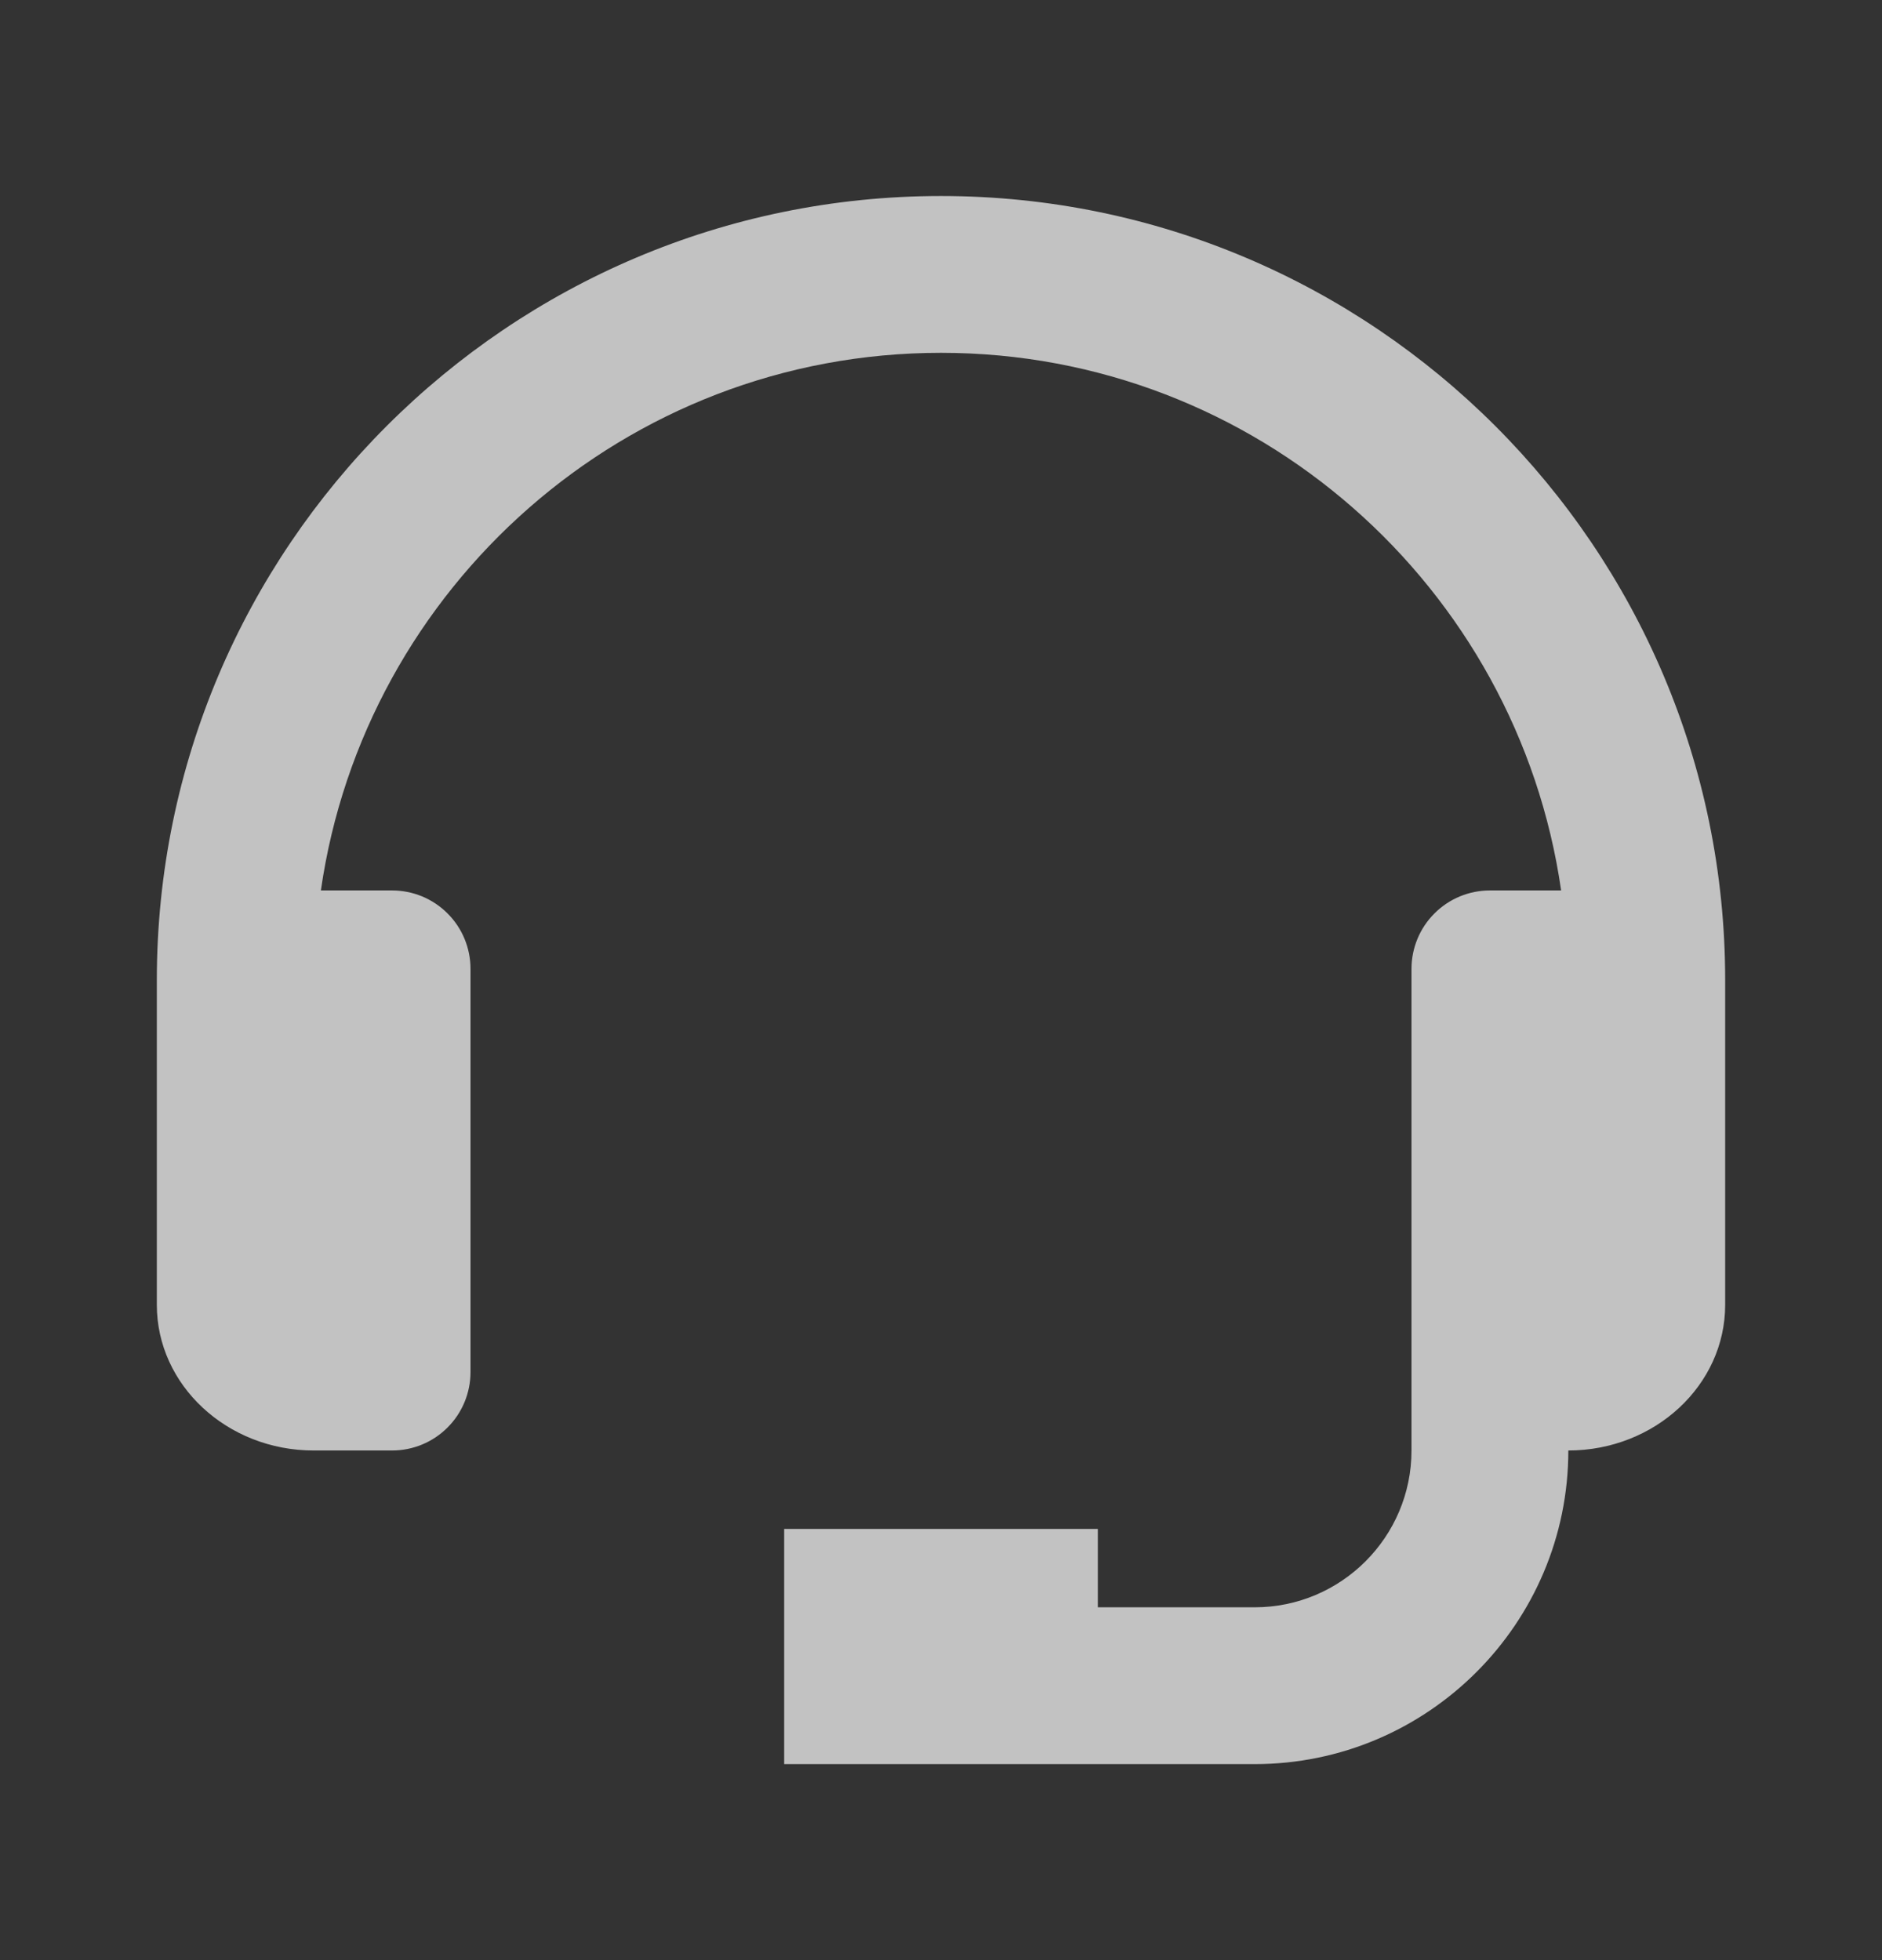 <svg width="24" height="25" viewBox="0 0 24 25" fill="none" xmlns="http://www.w3.org/2000/svg">
<rect x="0" y="0" width="24" height="25" fill="#333333" stroke="none"/>
<path d="M12 2.5C6.486 2.5 2 6.986 2 12.5V16.643C2 17.667 2.897 18.5 4 18.5H5C5.265 18.5 5.52 18.395 5.707 18.207C5.895 18.02 6 17.765 6 17.5V12.357C6 12.092 5.895 11.837 5.707 11.65C5.52 11.462 5.265 11.357 5 11.357H4.092C4.648 7.487 7.978 4.5 12 4.5C16.022 4.5 19.352 7.487 19.908 11.357H19C18.735 11.357 18.48 11.462 18.293 11.65C18.105 11.837 18 12.092 18 12.357V18.5C18 19.603 17.103 20.5 16 20.5H14V19.5H10V22.5H16C18.206 22.5 20 20.706 20 18.5C21.103 18.5 22 17.667 22 16.643V12.5C22 6.986 17.514 2.5 12 2.5Z" fill="white" fill-opacity="0.7"/>
</svg>
